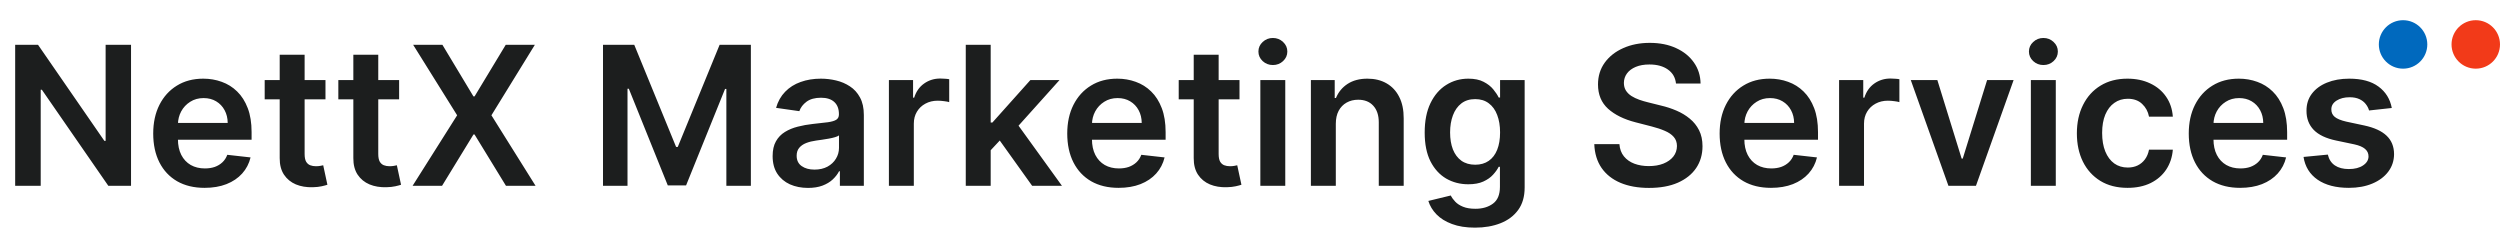 <svg width="619" height="58" viewBox="0 0 619 58" fill="none" xmlns="http://www.w3.org/2000/svg">
<path d="M32.443 11.091V46H26.818L10.369 22.222H10.079V46H3.756V11.091H9.415L25.847 34.886H26.153V11.091H32.443ZM50.652 46.511C48.027 46.511 45.76 45.966 43.851 44.875C41.953 43.773 40.493 42.216 39.47 40.205C38.447 38.182 37.936 35.801 37.936 33.062C37.936 30.369 38.447 28.006 39.47 25.972C40.504 23.926 41.947 22.335 43.8 21.199C45.652 20.051 47.828 19.477 50.328 19.477C51.942 19.477 53.465 19.739 54.896 20.261C56.34 20.773 57.612 21.568 58.715 22.648C59.828 23.727 60.703 25.102 61.34 26.773C61.976 28.432 62.294 30.409 62.294 32.705V34.597H40.834V30.438H56.379C56.368 29.256 56.112 28.204 55.612 27.284C55.112 26.352 54.413 25.619 53.516 25.085C52.629 24.551 51.595 24.284 50.413 24.284C49.152 24.284 48.044 24.591 47.09 25.204C46.135 25.807 45.391 26.602 44.856 27.591C44.334 28.568 44.067 29.642 44.055 30.812V34.443C44.055 35.966 44.334 37.273 44.891 38.364C45.447 39.443 46.226 40.273 47.226 40.852C48.226 41.42 49.396 41.705 50.737 41.705C51.635 41.705 52.447 41.58 53.175 41.33C53.902 41.068 54.533 40.688 55.067 40.188C55.601 39.688 56.004 39.068 56.277 38.33L62.038 38.977C61.675 40.5 60.981 41.83 59.959 42.966C58.947 44.091 57.652 44.966 56.072 45.591C54.493 46.205 52.686 46.511 50.652 46.511ZM80.588 19.818V24.591H65.537V19.818H80.588ZM69.253 13.546H75.423V38.125C75.423 38.955 75.548 39.591 75.798 40.034C76.06 40.466 76.401 40.761 76.821 40.92C77.242 41.08 77.707 41.159 78.219 41.159C78.605 41.159 78.957 41.131 79.276 41.074C79.605 41.017 79.855 40.966 80.026 40.92L81.065 45.744C80.736 45.858 80.264 45.983 79.651 46.119C79.048 46.256 78.31 46.335 77.435 46.358C75.889 46.403 74.497 46.17 73.258 45.659C72.02 45.136 71.037 44.33 70.31 43.239C69.594 42.148 69.242 40.784 69.253 39.148V13.546ZM98.822 19.818V24.591H83.771V19.818H98.822ZM87.487 13.546H93.658V38.125C93.658 38.955 93.783 39.591 94.033 40.034C94.294 40.466 94.635 40.761 95.055 40.92C95.476 41.08 95.942 41.159 96.453 41.159C96.84 41.159 97.192 41.131 97.51 41.074C97.84 41.017 98.09 40.966 98.26 40.92L99.3 45.744C98.97 45.858 98.499 45.983 97.885 46.119C97.283 46.256 96.544 46.335 95.669 46.358C94.124 46.403 92.731 46.17 91.493 45.659C90.254 45.136 89.271 44.33 88.544 43.239C87.828 42.148 87.476 40.784 87.487 39.148V13.546ZM109.54 11.091L117.227 23.875H117.5L125.222 11.091H132.432L121.676 28.546L132.602 46H125.273L117.5 33.301H117.227L109.455 46H102.159L113.188 28.546L102.295 11.091H109.54ZM149.303 11.091H157.041L167.405 36.386H167.814L178.178 11.091H185.916V46H179.848V22.017H179.524L169.876 45.898H165.342L155.695 21.966H155.371V46H149.303V11.091ZM200.064 46.528C198.405 46.528 196.911 46.233 195.581 45.642C194.263 45.04 193.217 44.153 192.445 42.983C191.683 41.812 191.303 40.369 191.303 38.653C191.303 37.176 191.575 35.955 192.121 34.989C192.666 34.023 193.411 33.25 194.354 32.67C195.297 32.091 196.359 31.653 197.541 31.358C198.734 31.051 199.967 30.829 201.24 30.693C202.774 30.534 204.018 30.392 204.973 30.267C205.928 30.131 206.621 29.926 207.053 29.653C207.496 29.369 207.717 28.932 207.717 28.341V28.239C207.717 26.954 207.337 25.96 206.575 25.256C205.814 24.551 204.717 24.199 203.286 24.199C201.774 24.199 200.575 24.528 199.689 25.188C198.814 25.847 198.223 26.625 197.916 27.523L192.155 26.704C192.609 25.114 193.359 23.784 194.405 22.716C195.45 21.636 196.729 20.829 198.24 20.296C199.751 19.75 201.422 19.477 203.251 19.477C204.513 19.477 205.768 19.625 207.018 19.921C208.268 20.216 209.411 20.704 210.445 21.386C211.479 22.057 212.308 22.972 212.933 24.131C213.57 25.29 213.888 26.739 213.888 28.477V46H207.956V42.403H207.751C207.376 43.131 206.848 43.812 206.166 44.449C205.496 45.074 204.649 45.58 203.626 45.966C202.615 46.341 201.428 46.528 200.064 46.528ZM201.666 41.994C202.905 41.994 203.979 41.75 204.888 41.261C205.797 40.761 206.496 40.102 206.984 39.284C207.484 38.466 207.734 37.574 207.734 36.608V33.523C207.541 33.682 207.212 33.83 206.746 33.966C206.291 34.102 205.78 34.222 205.212 34.324C204.643 34.426 204.081 34.517 203.524 34.597C202.967 34.676 202.484 34.744 202.075 34.801C201.155 34.926 200.331 35.131 199.604 35.415C198.876 35.699 198.303 36.097 197.882 36.608C197.462 37.108 197.251 37.756 197.251 38.551C197.251 39.688 197.666 40.545 198.496 41.125C199.325 41.705 200.382 41.994 201.666 41.994ZM220.092 46V19.818H226.075V24.182H226.348C226.825 22.671 227.643 21.506 228.803 20.688C229.973 19.858 231.308 19.443 232.808 19.443C233.149 19.443 233.53 19.46 233.95 19.494C234.382 19.517 234.74 19.557 235.024 19.614V25.29C234.763 25.199 234.348 25.119 233.78 25.051C233.223 24.972 232.683 24.932 232.161 24.932C231.036 24.932 230.024 25.176 229.126 25.665C228.24 26.142 227.541 26.807 227.03 27.659C226.518 28.511 226.263 29.494 226.263 30.608V46H220.092ZM244.749 37.784L244.732 30.335H245.72L255.129 19.818H262.339L250.766 32.705H249.487L244.749 37.784ZM239.124 46V11.091H245.294V46H239.124ZM255.555 46L247.033 34.085L251.192 29.739L262.936 46H255.555ZM276.964 46.511C274.339 46.511 272.072 45.966 270.163 44.875C268.266 43.773 266.805 42.216 265.783 40.205C264.76 38.182 264.249 35.801 264.249 33.062C264.249 30.369 264.76 28.006 265.783 25.972C266.817 23.926 268.26 22.335 270.112 21.199C271.964 20.051 274.141 19.477 276.641 19.477C278.254 19.477 279.777 19.739 281.209 20.261C282.652 20.773 283.925 21.568 285.027 22.648C286.141 23.727 287.016 25.102 287.652 26.773C288.288 28.432 288.607 30.409 288.607 32.705V34.597H267.146V30.438H282.692C282.68 29.256 282.425 28.204 281.925 27.284C281.425 26.352 280.726 25.619 279.828 25.085C278.942 24.551 277.908 24.284 276.726 24.284C275.464 24.284 274.357 24.591 273.402 25.204C272.447 25.807 271.703 26.602 271.169 27.591C270.646 28.568 270.379 29.642 270.368 30.812V34.443C270.368 35.966 270.646 37.273 271.203 38.364C271.76 39.443 272.538 40.273 273.538 40.852C274.538 41.42 275.709 41.705 277.05 41.705C277.947 41.705 278.76 41.58 279.487 41.33C280.214 41.068 280.845 40.688 281.379 40.188C281.913 39.688 282.317 39.068 282.589 38.33L288.351 38.977C287.987 40.5 287.294 41.83 286.271 42.966C285.26 44.091 283.964 44.966 282.385 45.591C280.805 46.205 278.999 46.511 276.964 46.511ZM306.901 19.818V24.591H291.849V19.818H306.901ZM295.565 13.546H301.736V38.125C301.736 38.955 301.861 39.591 302.111 40.034C302.372 40.466 302.713 40.761 303.134 40.92C303.554 41.08 304.02 41.159 304.531 41.159C304.918 41.159 305.27 41.131 305.588 41.074C305.918 41.017 306.168 40.966 306.338 40.92L307.378 45.744C307.048 45.858 306.577 45.983 305.963 46.119C305.361 46.256 304.622 46.335 303.747 46.358C302.202 46.403 300.81 46.17 299.571 45.659C298.332 45.136 297.349 44.33 296.622 43.239C295.906 42.148 295.554 40.784 295.565 39.148V13.546ZM312.061 46V19.818H318.232V46H312.061ZM315.163 16.102C314.186 16.102 313.345 15.778 312.641 15.131C311.936 14.472 311.584 13.682 311.584 12.761C311.584 11.829 311.936 11.04 312.641 10.392C313.345 9.733 314.186 9.403 315.163 9.403C316.152 9.403 316.993 9.733 317.686 10.392C318.391 11.04 318.743 11.829 318.743 12.761C318.743 13.682 318.391 14.472 317.686 15.131C316.993 15.778 316.152 16.102 315.163 16.102ZM330.747 30.659V46H324.577V19.818H330.474V24.267H330.781C331.384 22.801 332.344 21.636 333.662 20.773C334.991 19.909 336.634 19.477 338.588 19.477C340.395 19.477 341.969 19.864 343.31 20.636C344.662 21.409 345.707 22.528 346.446 23.994C347.196 25.46 347.565 27.239 347.554 29.329V46H341.384V30.284C341.384 28.534 340.929 27.165 340.02 26.176C339.122 25.188 337.878 24.693 336.287 24.693C335.207 24.693 334.247 24.932 333.406 25.409C332.577 25.875 331.923 26.551 331.446 27.438C330.98 28.324 330.747 29.398 330.747 30.659ZM365.213 56.364C362.997 56.364 361.094 56.062 359.503 55.46C357.912 54.869 356.634 54.074 355.668 53.074C354.702 52.074 354.031 50.966 353.656 49.75L359.213 48.403C359.463 48.915 359.827 49.42 360.304 49.92C360.781 50.432 361.423 50.852 362.23 51.182C363.048 51.523 364.077 51.693 365.315 51.693C367.065 51.693 368.514 51.267 369.662 50.415C370.81 49.574 371.384 48.188 371.384 46.256V41.295H371.077C370.759 41.932 370.293 42.585 369.679 43.256C369.077 43.926 368.276 44.489 367.276 44.943C366.287 45.398 365.043 45.625 363.543 45.625C361.531 45.625 359.707 45.153 358.071 44.21C356.446 43.256 355.151 41.835 354.185 39.949C353.23 38.051 352.753 35.676 352.753 32.824C352.753 29.949 353.23 27.523 354.185 25.546C355.151 23.557 356.452 22.051 358.088 21.028C359.724 19.994 361.548 19.477 363.56 19.477C365.094 19.477 366.355 19.739 367.344 20.261C368.344 20.773 369.139 21.392 369.73 22.119C370.321 22.835 370.77 23.511 371.077 24.148H371.418V19.818H377.503V46.426C377.503 48.665 376.969 50.517 375.901 51.983C374.832 53.449 373.372 54.545 371.52 55.273C369.668 56 367.565 56.364 365.213 56.364ZM365.264 40.784C366.571 40.784 367.685 40.466 368.605 39.83C369.526 39.193 370.224 38.278 370.702 37.085C371.179 35.892 371.418 34.46 371.418 32.79C371.418 31.142 371.179 29.699 370.702 28.46C370.236 27.222 369.543 26.261 368.622 25.579C367.713 24.886 366.594 24.54 365.264 24.54C363.889 24.54 362.741 24.898 361.821 25.614C360.901 26.329 360.207 27.312 359.741 28.562C359.276 29.801 359.043 31.21 359.043 32.79C359.043 34.392 359.276 35.795 359.741 37C360.219 38.193 360.918 39.125 361.838 39.795C362.77 40.455 363.912 40.784 365.264 40.784ZM414.977 20.688C414.818 19.199 414.148 18.04 412.966 17.21C411.795 16.381 410.273 15.966 408.398 15.966C407.08 15.966 405.949 16.165 405.006 16.562C404.063 16.96 403.341 17.5 402.841 18.182C402.341 18.864 402.085 19.642 402.074 20.517C402.074 21.244 402.239 21.875 402.568 22.409C402.909 22.943 403.369 23.398 403.949 23.773C404.528 24.136 405.17 24.443 405.875 24.693C406.58 24.943 407.29 25.153 408.006 25.324L411.278 26.142C412.597 26.449 413.864 26.864 415.08 27.386C416.307 27.909 417.403 28.568 418.369 29.364C419.347 30.159 420.119 31.119 420.688 32.244C421.256 33.369 421.54 34.688 421.54 36.199C421.54 38.244 421.017 40.045 419.972 41.602C418.926 43.148 417.415 44.358 415.438 45.233C413.472 46.097 411.091 46.528 408.295 46.528C405.58 46.528 403.222 46.108 401.222 45.267C399.233 44.426 397.676 43.199 396.551 41.585C395.438 39.972 394.835 38.006 394.744 35.688H400.966C401.057 36.903 401.432 37.915 402.091 38.722C402.75 39.528 403.608 40.131 404.665 40.528C405.733 40.926 406.926 41.125 408.244 41.125C409.619 41.125 410.824 40.92 411.858 40.511C412.903 40.091 413.722 39.511 414.312 38.773C414.903 38.023 415.205 37.148 415.216 36.148C415.205 35.239 414.938 34.489 414.415 33.898C413.892 33.295 413.159 32.795 412.216 32.398C411.284 31.989 410.193 31.625 408.943 31.307L404.972 30.284C402.097 29.546 399.824 28.426 398.153 26.926C396.494 25.415 395.665 23.409 395.665 20.909C395.665 18.852 396.222 17.051 397.335 15.506C398.46 13.96 399.989 12.761 401.92 11.909C403.852 11.046 406.04 10.614 408.483 10.614C410.96 10.614 413.131 11.046 414.994 11.909C416.869 12.761 418.341 13.949 419.409 15.472C420.477 16.983 421.028 18.722 421.062 20.688H414.977ZM438.496 46.511C435.871 46.511 433.604 45.966 431.695 44.875C429.797 43.773 428.337 42.216 427.314 40.205C426.291 38.182 425.78 35.801 425.78 33.062C425.78 30.369 426.291 28.006 427.314 25.972C428.348 23.926 429.791 22.335 431.643 21.199C433.496 20.051 435.672 19.477 438.172 19.477C439.786 19.477 441.308 19.739 442.74 20.261C444.183 20.773 445.456 21.568 446.558 22.648C447.672 23.727 448.547 25.102 449.183 26.773C449.82 28.432 450.138 30.409 450.138 32.705V34.597H428.678V30.438H444.223C444.212 29.256 443.956 28.204 443.456 27.284C442.956 26.352 442.257 25.619 441.359 25.085C440.473 24.551 439.439 24.284 438.257 24.284C436.996 24.284 435.888 24.591 434.933 25.204C433.979 25.807 433.234 26.602 432.7 27.591C432.178 28.568 431.911 29.642 431.899 30.812V34.443C431.899 35.966 432.178 37.273 432.734 38.364C433.291 39.443 434.07 40.273 435.07 40.852C436.07 41.42 437.24 41.705 438.581 41.705C439.479 41.705 440.291 41.58 441.018 41.33C441.746 41.068 442.376 40.688 442.911 40.188C443.445 39.688 443.848 39.068 444.121 38.33L449.882 38.977C449.518 40.5 448.825 41.83 447.803 42.966C446.791 44.091 445.496 44.966 443.916 45.591C442.337 46.205 440.53 46.511 438.496 46.511ZM455.358 46V19.818H461.341V24.182H461.614C462.091 22.671 462.909 21.506 464.068 20.688C465.239 19.858 466.574 19.443 468.074 19.443C468.415 19.443 468.795 19.46 469.216 19.494C469.648 19.517 470.006 19.557 470.29 19.614V25.29C470.028 25.199 469.614 25.119 469.045 25.051C468.489 24.972 467.949 24.932 467.426 24.932C466.301 24.932 465.29 25.176 464.392 25.665C463.506 26.142 462.807 26.807 462.295 27.659C461.784 28.511 461.528 29.494 461.528 30.608V46H455.358ZM498.572 19.818L489.249 46H482.43L473.107 19.818H479.686L485.703 39.267H485.976L492.01 19.818H498.572ZM502.842 46V19.818H509.013V46H502.842ZM505.945 16.102C504.967 16.102 504.126 15.778 503.422 15.131C502.717 14.472 502.365 13.682 502.365 12.761C502.365 11.829 502.717 11.04 503.422 10.392C504.126 9.733 504.967 9.403 505.945 9.403C506.933 9.403 507.774 9.733 508.467 10.392C509.172 11.04 509.524 11.829 509.524 12.761C509.524 13.682 509.172 14.472 508.467 15.131C507.774 15.778 506.933 16.102 505.945 16.102ZM526.778 46.511C524.165 46.511 521.92 45.938 520.045 44.79C518.182 43.642 516.744 42.057 515.733 40.034C514.733 38 514.233 35.659 514.233 33.011C514.233 30.352 514.744 28.006 515.767 25.972C516.79 23.926 518.233 22.335 520.097 21.199C521.972 20.051 524.188 19.477 526.744 19.477C528.869 19.477 530.75 19.869 532.386 20.653C534.034 21.426 535.347 22.523 536.324 23.943C537.301 25.352 537.858 27 537.994 28.886H532.097C531.858 27.625 531.29 26.574 530.392 25.733C529.506 24.881 528.318 24.454 526.83 24.454C525.568 24.454 524.46 24.796 523.506 25.477C522.551 26.148 521.807 27.114 521.273 28.375C520.75 29.636 520.489 31.148 520.489 32.909C520.489 34.693 520.75 36.227 521.273 37.511C521.795 38.784 522.528 39.767 523.472 40.46C524.426 41.142 525.545 41.483 526.83 41.483C527.739 41.483 528.551 41.312 529.267 40.972C529.994 40.619 530.602 40.114 531.091 39.455C531.58 38.795 531.915 37.994 532.097 37.051H537.994C537.847 38.903 537.301 40.545 536.358 41.977C535.415 43.398 534.131 44.511 532.506 45.318C530.881 46.114 528.972 46.511 526.778 46.511ZM554.652 46.511C552.027 46.511 549.76 45.966 547.851 44.875C545.953 43.773 544.493 42.216 543.47 40.205C542.447 38.182 541.936 35.801 541.936 33.062C541.936 30.369 542.447 28.006 543.47 25.972C544.504 23.926 545.947 22.335 547.8 21.199C549.652 20.051 551.828 19.477 554.328 19.477C555.942 19.477 557.464 19.739 558.896 20.261C560.339 20.773 561.612 21.568 562.714 22.648C563.828 23.727 564.703 25.102 565.339 26.773C565.976 28.432 566.294 30.409 566.294 32.705V34.597H544.834V30.438H560.379C560.368 29.256 560.112 28.204 559.612 27.284C559.112 26.352 558.413 25.619 557.516 25.085C556.629 24.551 555.595 24.284 554.413 24.284C553.152 24.284 552.044 24.591 551.089 25.204C550.135 25.807 549.391 26.602 548.857 27.591C548.334 28.568 548.067 29.642 548.055 30.812V34.443C548.055 35.966 548.334 37.273 548.891 38.364C549.447 39.443 550.226 40.273 551.226 40.852C552.226 41.42 553.396 41.705 554.737 41.705C555.635 41.705 556.447 41.58 557.175 41.33C557.902 41.068 558.533 40.688 559.067 40.188C559.601 39.688 560.004 39.068 560.277 38.33L566.038 38.977C565.675 40.5 564.982 41.83 563.959 42.966C562.947 44.091 561.652 44.966 560.072 45.591C558.493 46.205 556.686 46.511 554.652 46.511ZM592.207 26.739L586.582 27.352C586.423 26.784 586.145 26.25 585.747 25.75C585.361 25.25 584.838 24.847 584.179 24.54C583.52 24.233 582.713 24.079 581.759 24.079C580.474 24.079 579.395 24.358 578.52 24.915C577.656 25.472 577.23 26.193 577.241 27.079C577.23 27.841 577.509 28.46 578.077 28.938C578.656 29.415 579.611 29.807 580.94 30.114L585.406 31.068C587.884 31.602 589.724 32.449 590.929 33.608C592.145 34.767 592.759 36.284 592.77 38.159C592.759 39.807 592.276 41.261 591.321 42.523C590.378 43.773 589.065 44.75 587.384 45.455C585.702 46.159 583.77 46.511 581.588 46.511C578.384 46.511 575.804 45.841 573.849 44.5C571.895 43.148 570.73 41.267 570.355 38.858L576.372 38.278C576.645 39.46 577.224 40.352 578.111 40.955C578.997 41.557 580.151 41.858 581.571 41.858C583.037 41.858 584.213 41.557 585.099 40.955C585.997 40.352 586.446 39.608 586.446 38.722C586.446 37.972 586.156 37.352 585.577 36.864C585.009 36.375 584.122 36 582.918 35.739L578.452 34.801C575.94 34.278 574.082 33.398 572.878 32.159C571.673 30.909 571.077 29.329 571.088 27.421C571.077 25.807 571.514 24.409 572.401 23.227C573.298 22.034 574.543 21.114 576.134 20.466C577.736 19.807 579.582 19.477 581.673 19.477C584.741 19.477 587.156 20.131 588.918 21.438C590.69 22.744 591.787 24.511 592.207 26.739Z" fill="#1C1E1E"/>
<circle cx="595" cy="11" r="6" fill="#0069BE"/>
<circle cx="613" cy="11" r="6" fill="#F23A19"/>
</svg>

